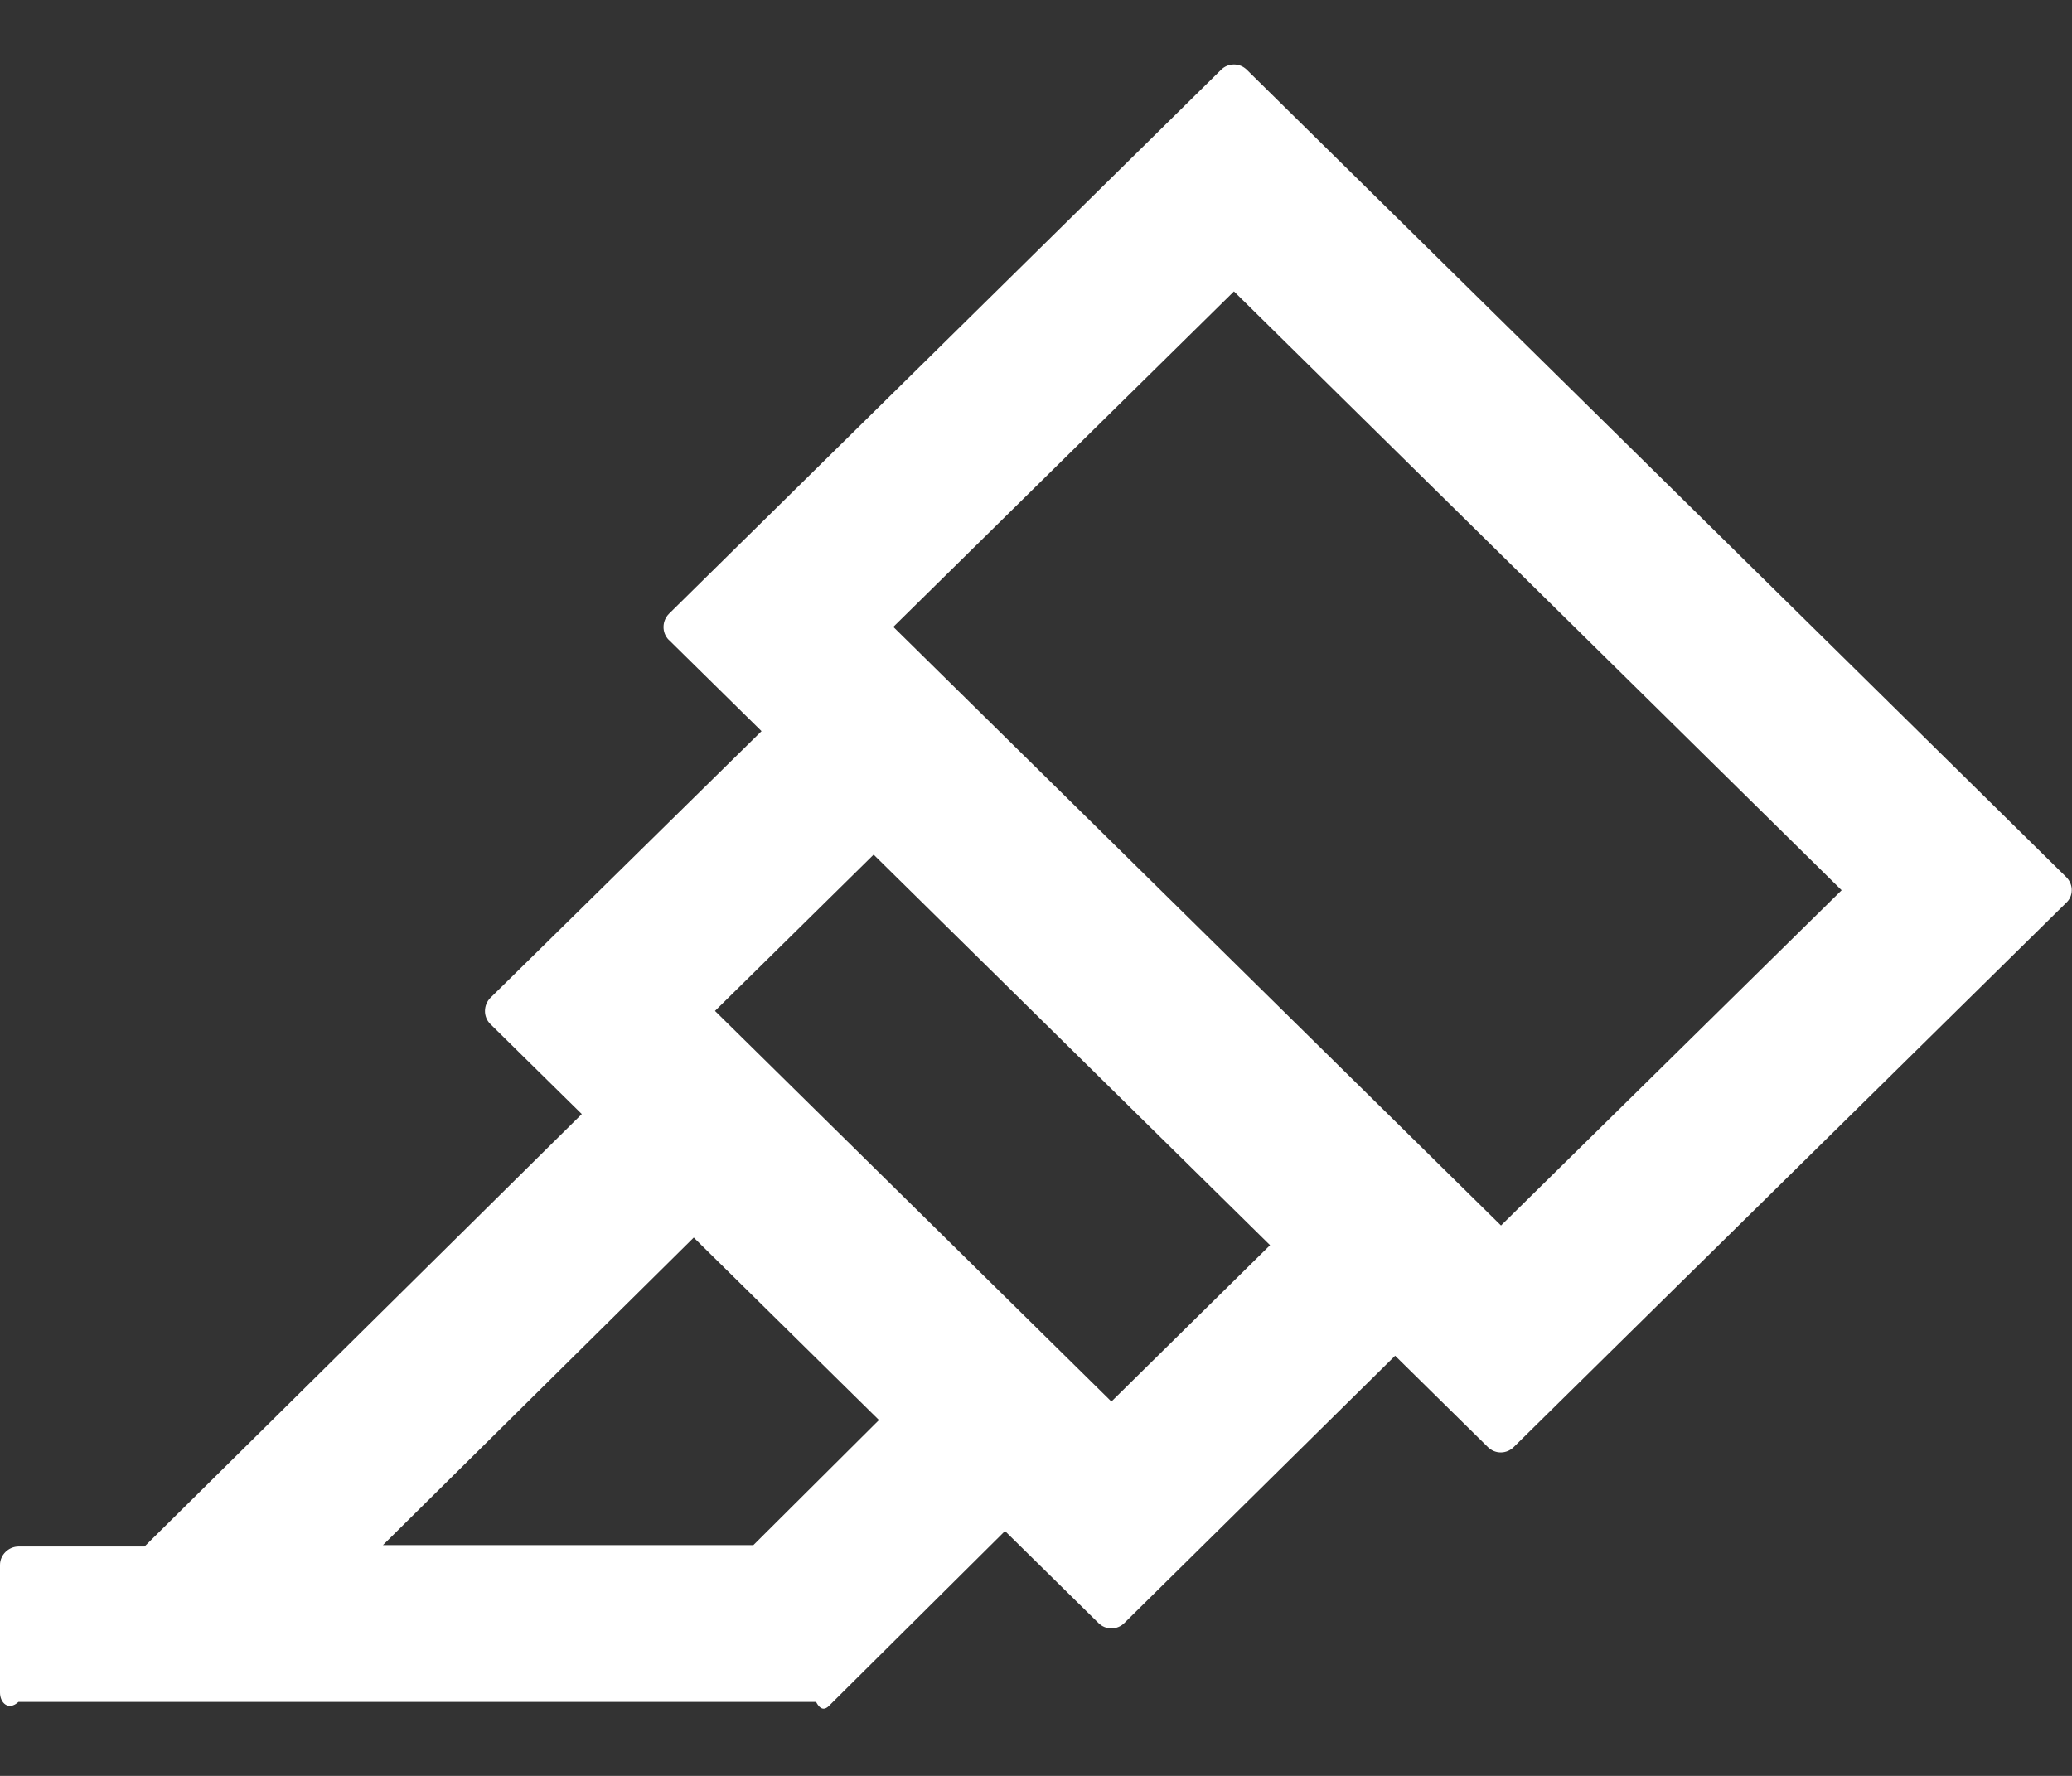 ﻿<?xml version="1.0" encoding="utf-8"?>
<svg version="1.1" xmlns:xlink="http://www.w3.org/1999/xlink" width="28px" height="24px" xmlns="http://www.w3.org/2000/svg">
  <rect width="100%" height="100%" fill="#333333" stroke="none"/>
  <g transform="matrix(1 0 0 1 -664 -813 )">
    <path d="M 27.916 12.206  C 28.022 12.113  28.022 11.956  27.925 11.856  L 16.85 0.944  C 16.753 0.847  16.597 0.847  16.5 0.944  L 9.041 8.294  C 8.944 8.391  8.941 8.55  9.037 8.647  L 9.041 8.65  L 10.291 9.881  L 6.628 13.484  C 6.531 13.581  6.528 13.741  6.625 13.838  L 6.628 13.841  L 7.862 15.056  L 1.953 20.9  L 0.253 20.9  C 0.116 20.9  0 21.012  0 21.15  L 0 22.875  C 0 23.012  0.113 23.125  0.25 23  L 11.028 23  C 11.094 23.125  11.156 23.1  11.203 23.053  L 13.581 20.691  L 14.844 21.934  C 14.941 22.031  15.097 22.031  15.194 21.934  L 18.853 18.322  L 20.106 19.556  C 20.203 19.653  20.359 19.653  20.456 19.556  L 27.916 12.206  Z M 11.878 19.191  L 10.181 20.881  L 5.175 20.881  L 9.375 16.725  L 11.878 19.191  Z M 17.163 16.828  L 15.019 18.941  L 9.662 13.662  L 11.806 11.55  L 17.163 16.828  Z M 24.887 12.031  L 20.284 16.562  L 12.072 8.472  L 16.675 3.938  L 24.887 12.031  Z " fill-rule="nonzero" fill="#ffffff" stroke="none" transform="matrix(1 0 0 1 664 813 )" />
  </g>
</svg>